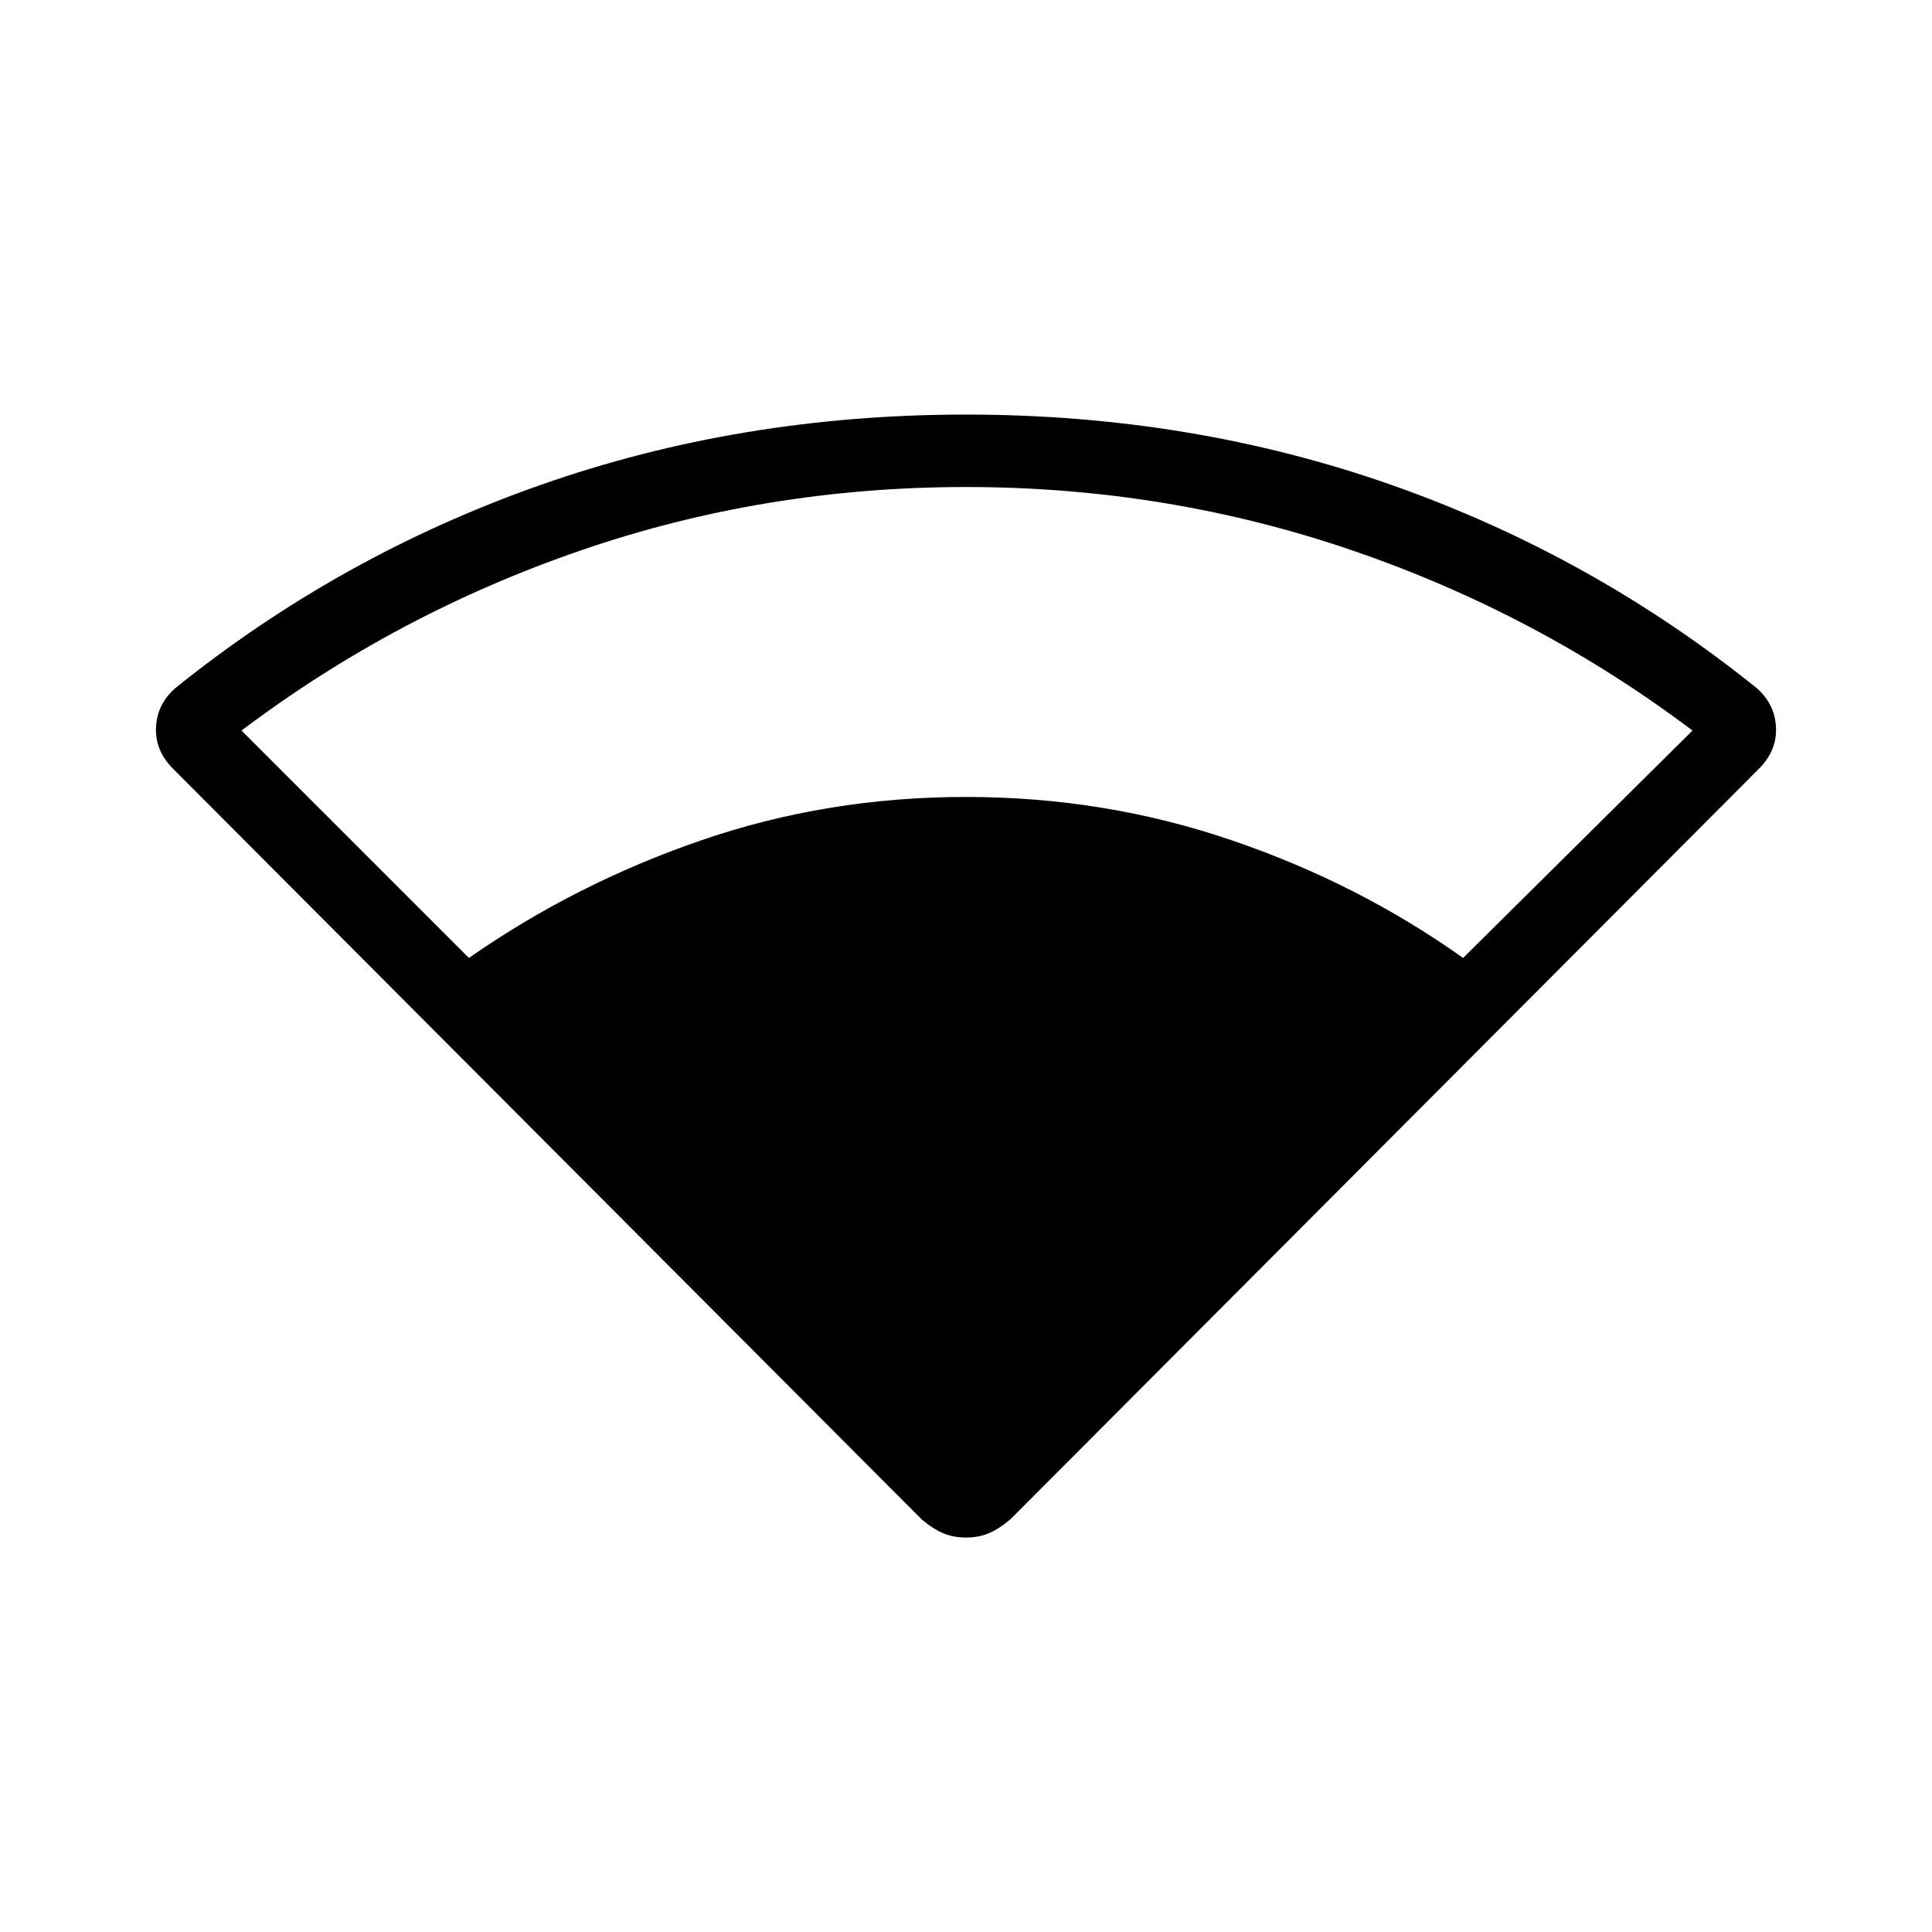 <svg xmlns="http://www.w3.org/2000/svg" height="24" width="24"><path d="M5.825 11.9Q7.15 10.975 8.713 10.438Q10.275 9.9 12 9.9Q13.725 9.9 15.3 10.438Q16.875 10.975 18.175 11.9L21.025 9.075Q19.1 7.625 16.8 6.838Q14.5 6.05 12 6.05Q9.5 6.05 7.213 6.838Q4.925 7.625 3 9.075ZM12 19.1Q11.85 19.1 11.725 19.05Q11.6 19 11.45 18.875L2.15 9.55Q1.925 9.325 1.938 9.037Q1.95 8.75 2.175 8.55Q4.225 6.9 6.713 6.025Q9.2 5.15 12 5.15Q14.8 5.15 17.288 6.025Q19.775 6.9 21.825 8.55Q22.05 8.75 22.062 9.037Q22.075 9.325 21.85 9.55L12.55 18.875Q12.4 19 12.275 19.05Q12.15 19.1 12 19.1Z"/></svg>